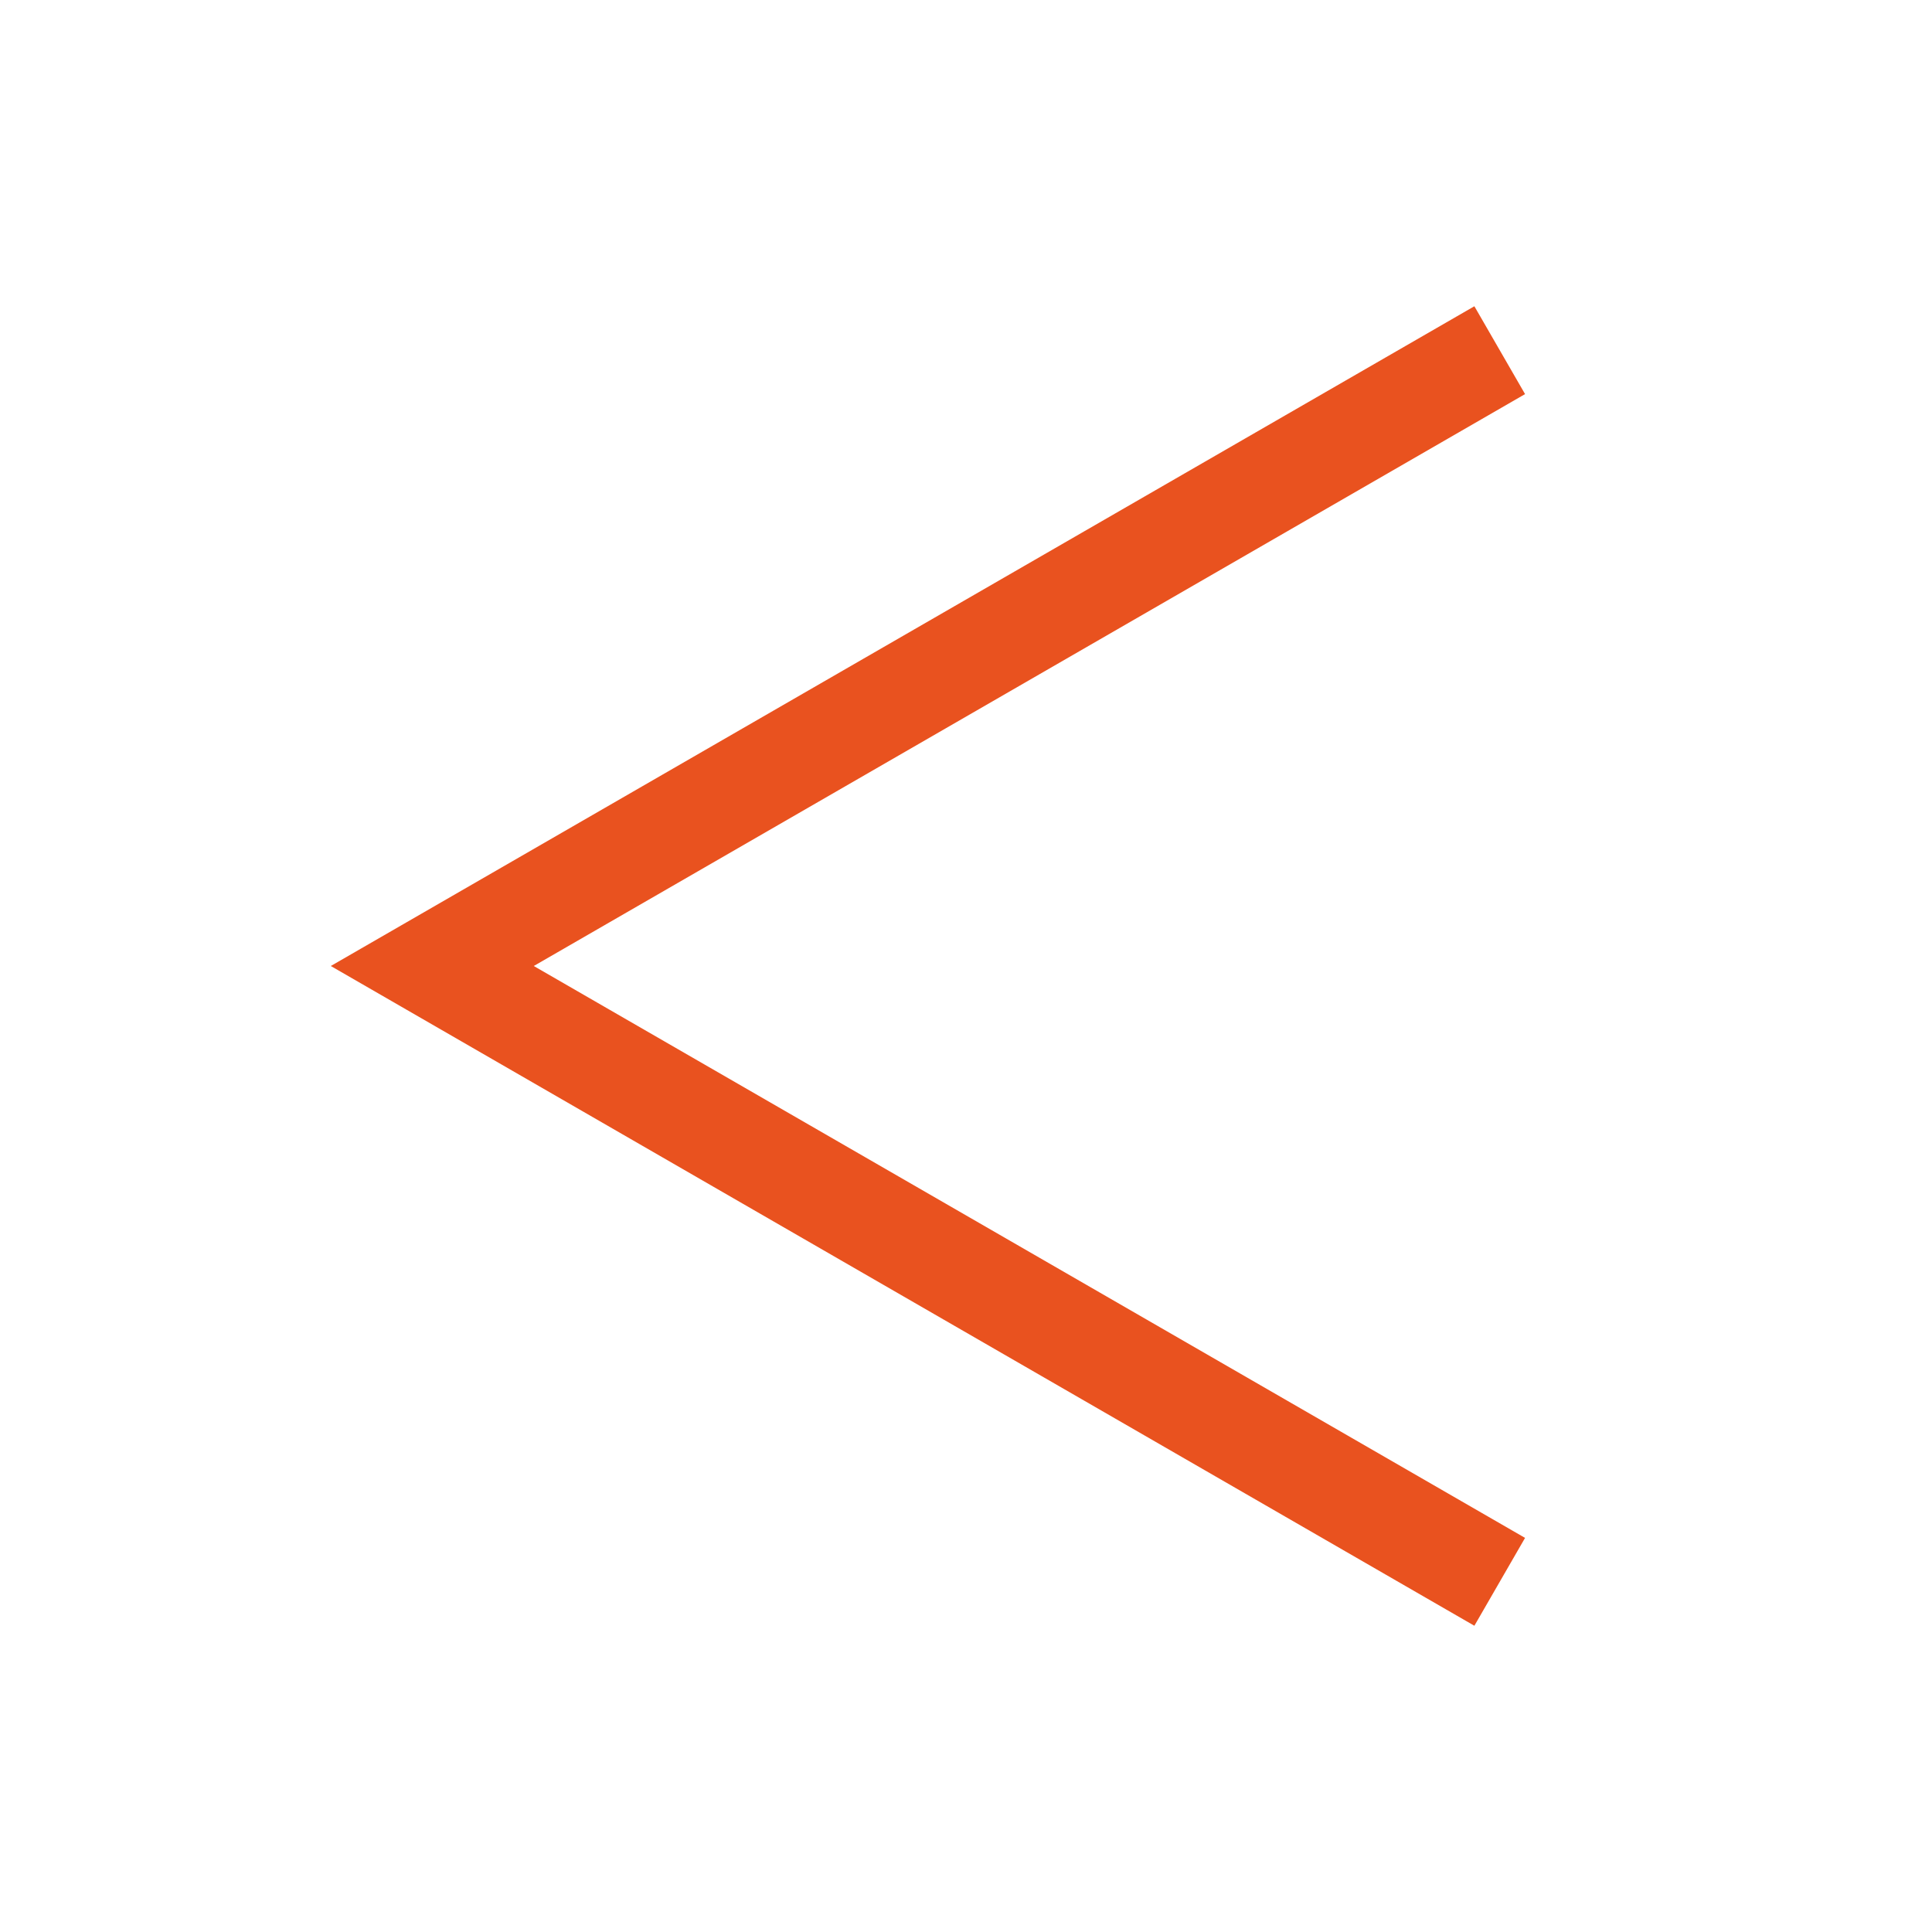 <?xml version="1.0" encoding="UTF-8"?>
<svg id="Capa_1" data-name="Capa 1" xmlns="http://www.w3.org/2000/svg" viewBox="0 0 16 16">
  <defs>
    <style>
      .cls-1 {
        fill: none;
        stroke: #e9521f;
        stroke-miterlimit: 10;
        stroke-width: .84px;
      }
    </style>
  </defs>
  <polyline class="cls-1" points="12.42 2.9 3.58 8 12.42 13.1"/>
</svg>
